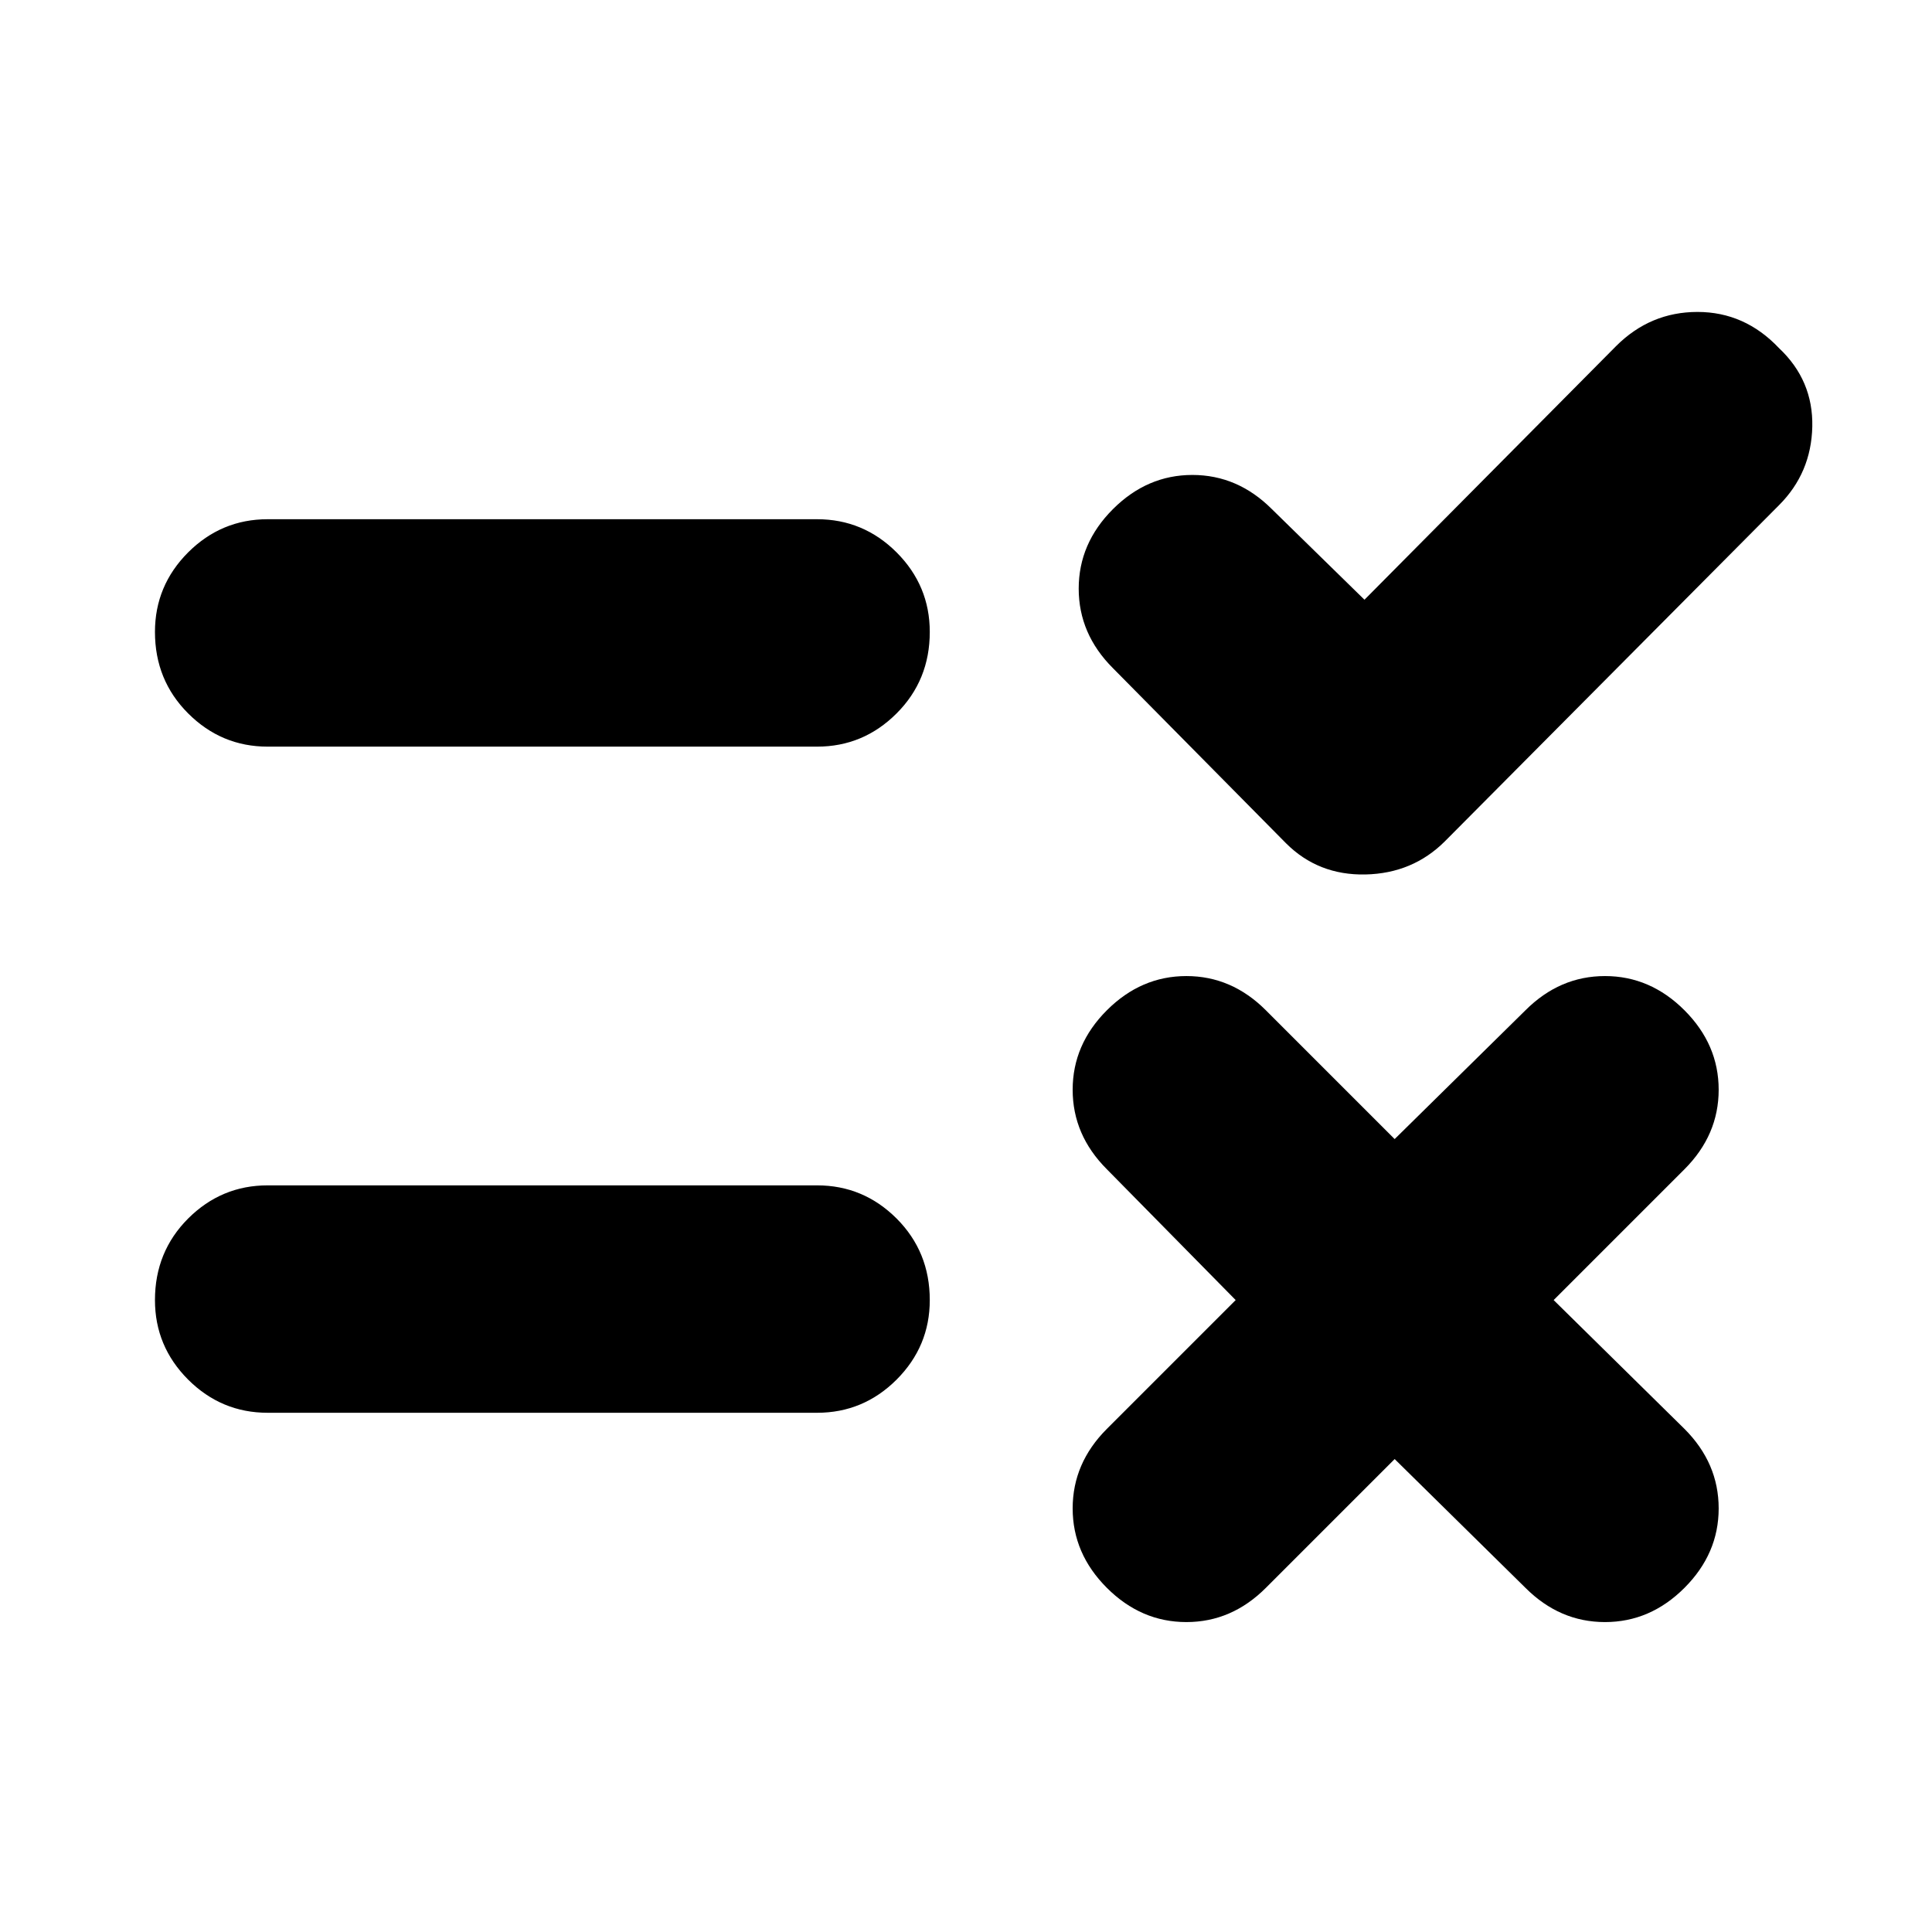 <svg xmlns="http://www.w3.org/2000/svg" height="24" width="24"><path d="m16.95 7.45 3.125-3.15q.425-.425 1.012-.425.588 0 1.013.45.425.4.413.975-.013.575-.413.975l-4.15 4.175q-.4.4-.988.413-.587.012-.987-.388L13.825 8.3q-.425-.425-.425-.988 0-.562.425-.987.425-.425.987-.425.563 0 .988.425ZM3.325 9.275q-.575 0-.988-.413-.412-.412-.412-1.012 0-.575.412-.988.413-.412.988-.412h6.825q.575 0 .988.412.412.413.412.988 0 .6-.412 1.012-.413.413-.988.413Zm14 8.85-1.6 1.6q-.425.425-.987.425-.563 0-.988-.425-.425-.425-.425-.987 0-.563.425-.988l1.6-1.6-1.6-1.625q-.425-.425-.425-.988 0-.562.425-.987.425-.425.988-.425.562 0 .987.425l1.6 1.6 1.625-1.6q.425-.425.988-.425.562 0 .987.425.425.425.425.987 0 .563-.425.988L19.3 16.15l1.625 1.6q.425.425.425.988 0 .562-.425.987-.425.425-.987.425-.563 0-.988-.425Zm-14-.575q-.575 0-.988-.412-.412-.413-.412-.988 0-.6.412-1.013.413-.412.988-.412h6.825q.575 0 .988.412.412.413.412 1.013 0 .575-.412.988-.413.412-.988.412Z"/></svg>